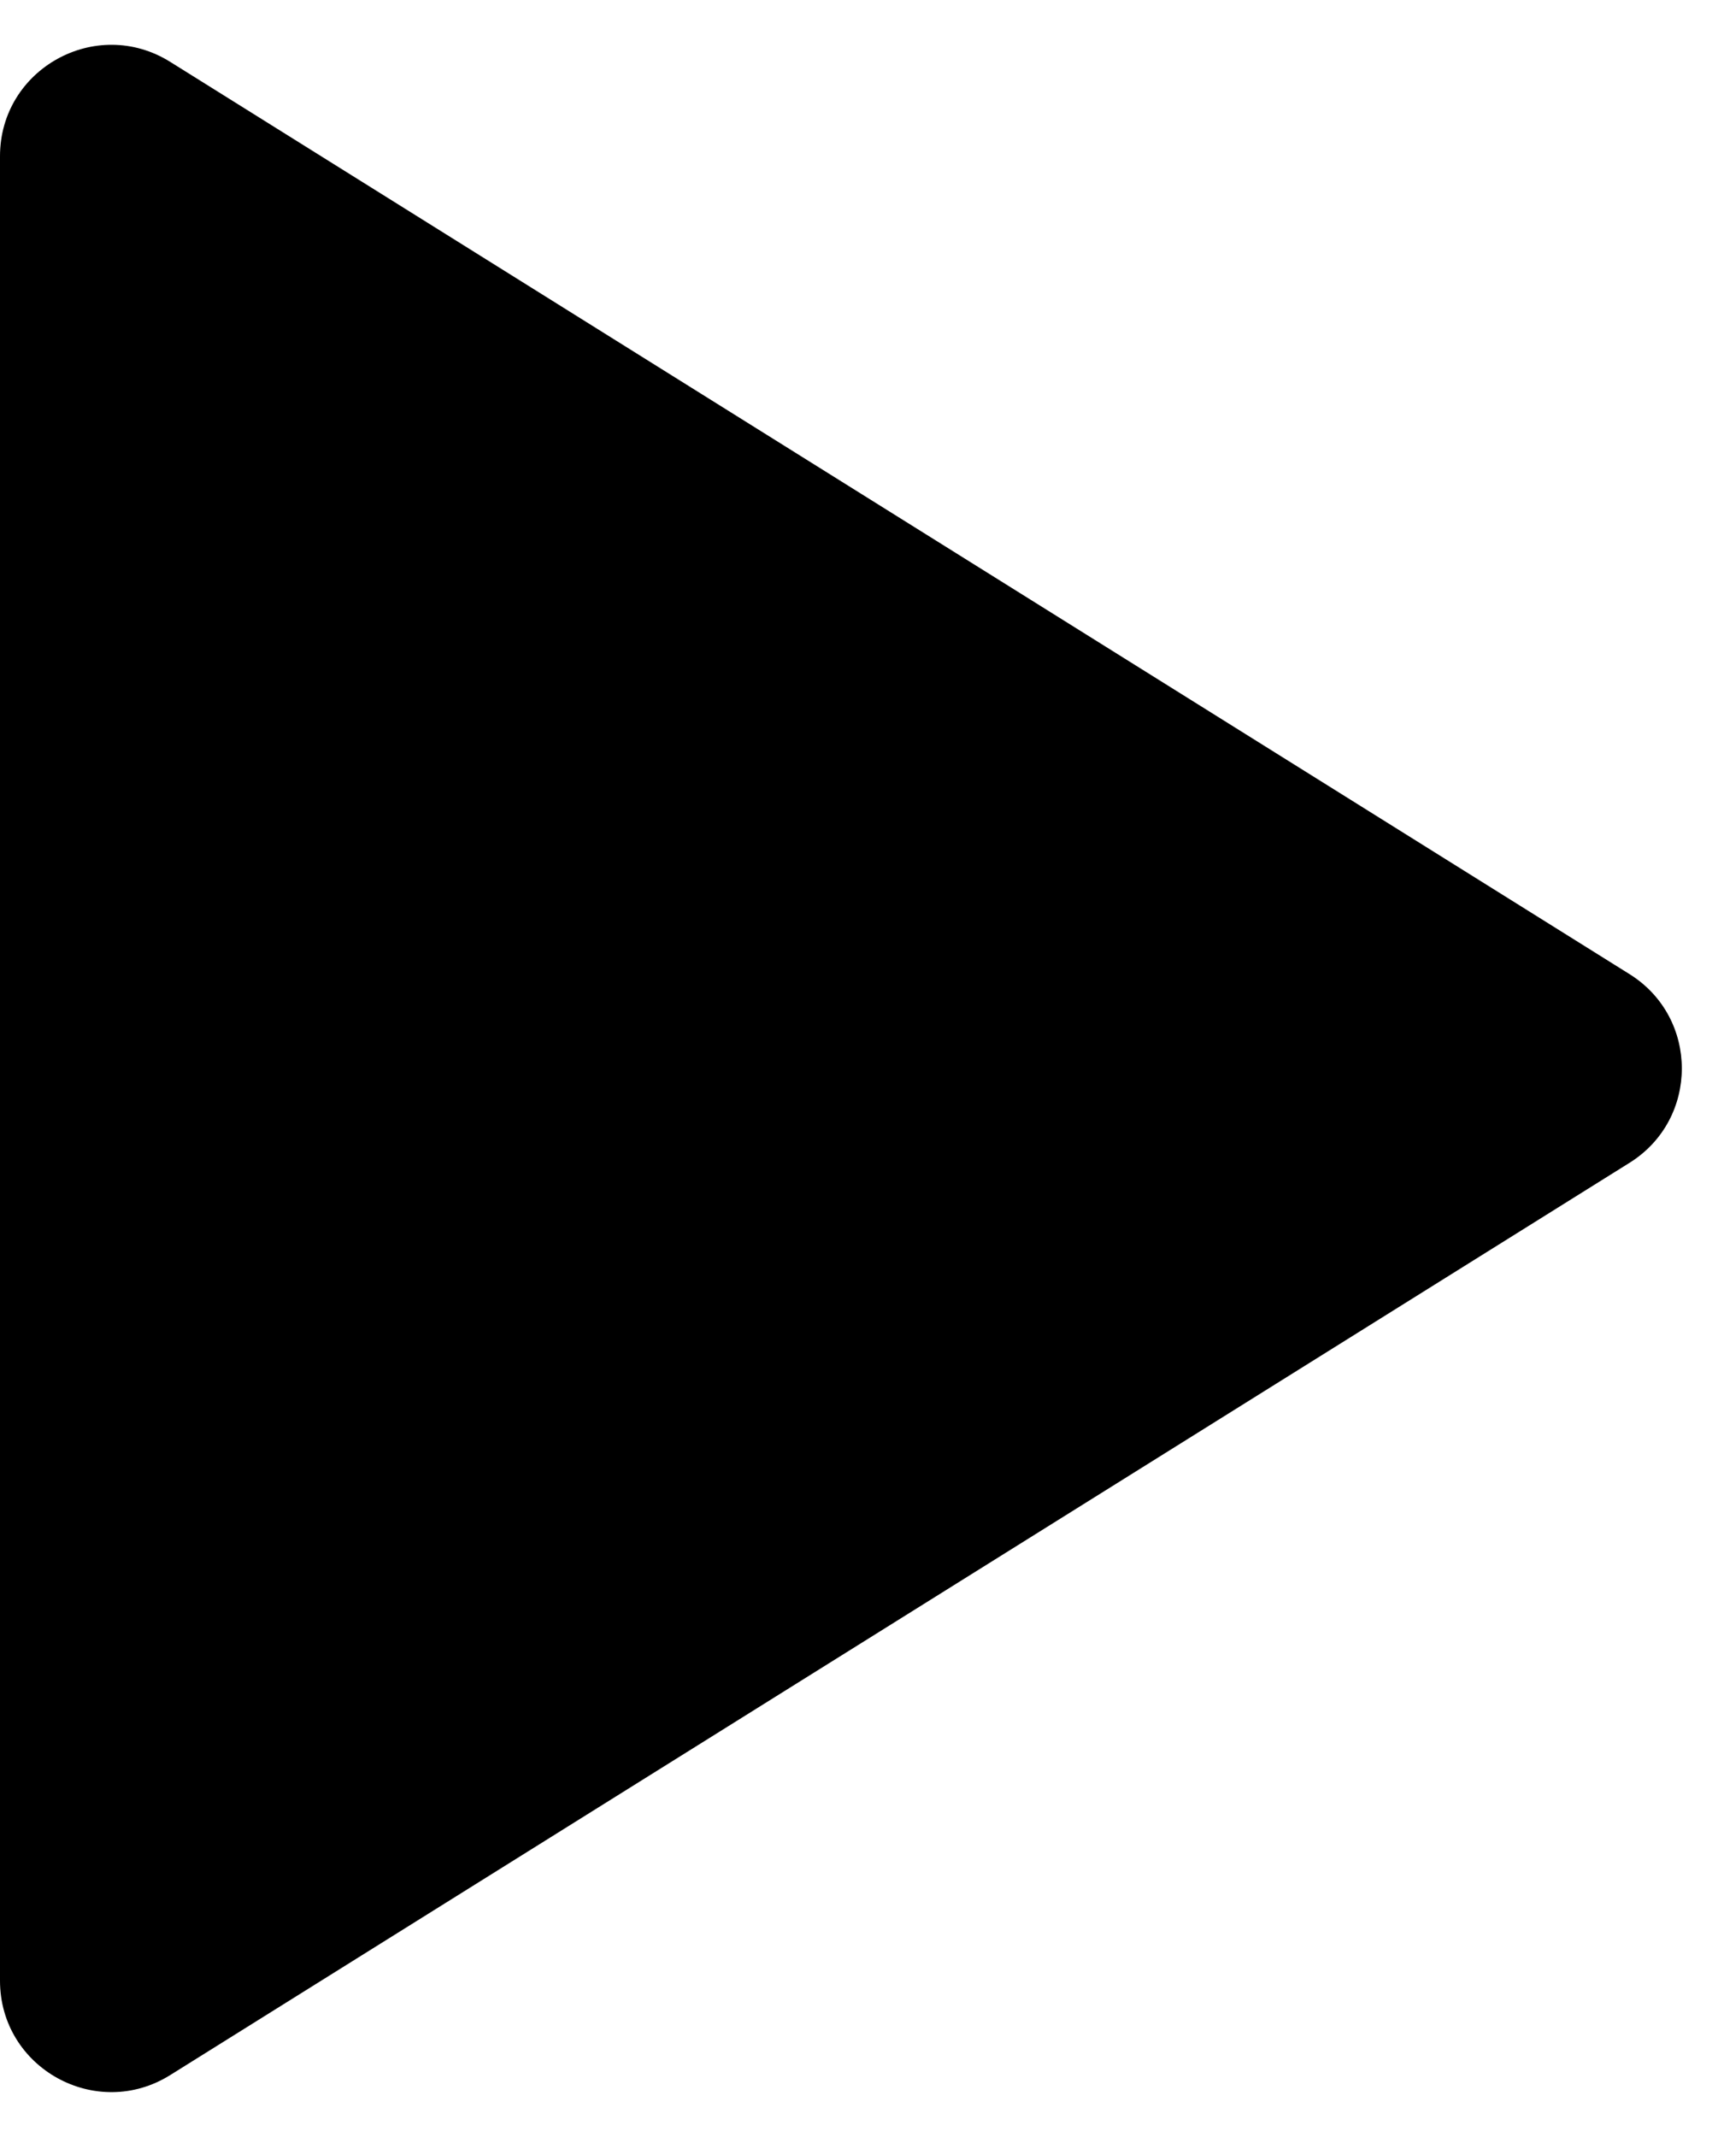 <svg width="26" height="32" viewBox="0 0 26 32" fill="none" xmlns="http://www.w3.org/2000/svg">
<path d="M0 29.66V2.34C0 1.031 1.44 0.233 2.55 0.927L24.405 14.587C25.45 15.239 25.45 16.761 24.405 17.413L2.55 31.073C1.44 31.767 0 30.969 0 29.66Z" fill="black"/>
</svg>
